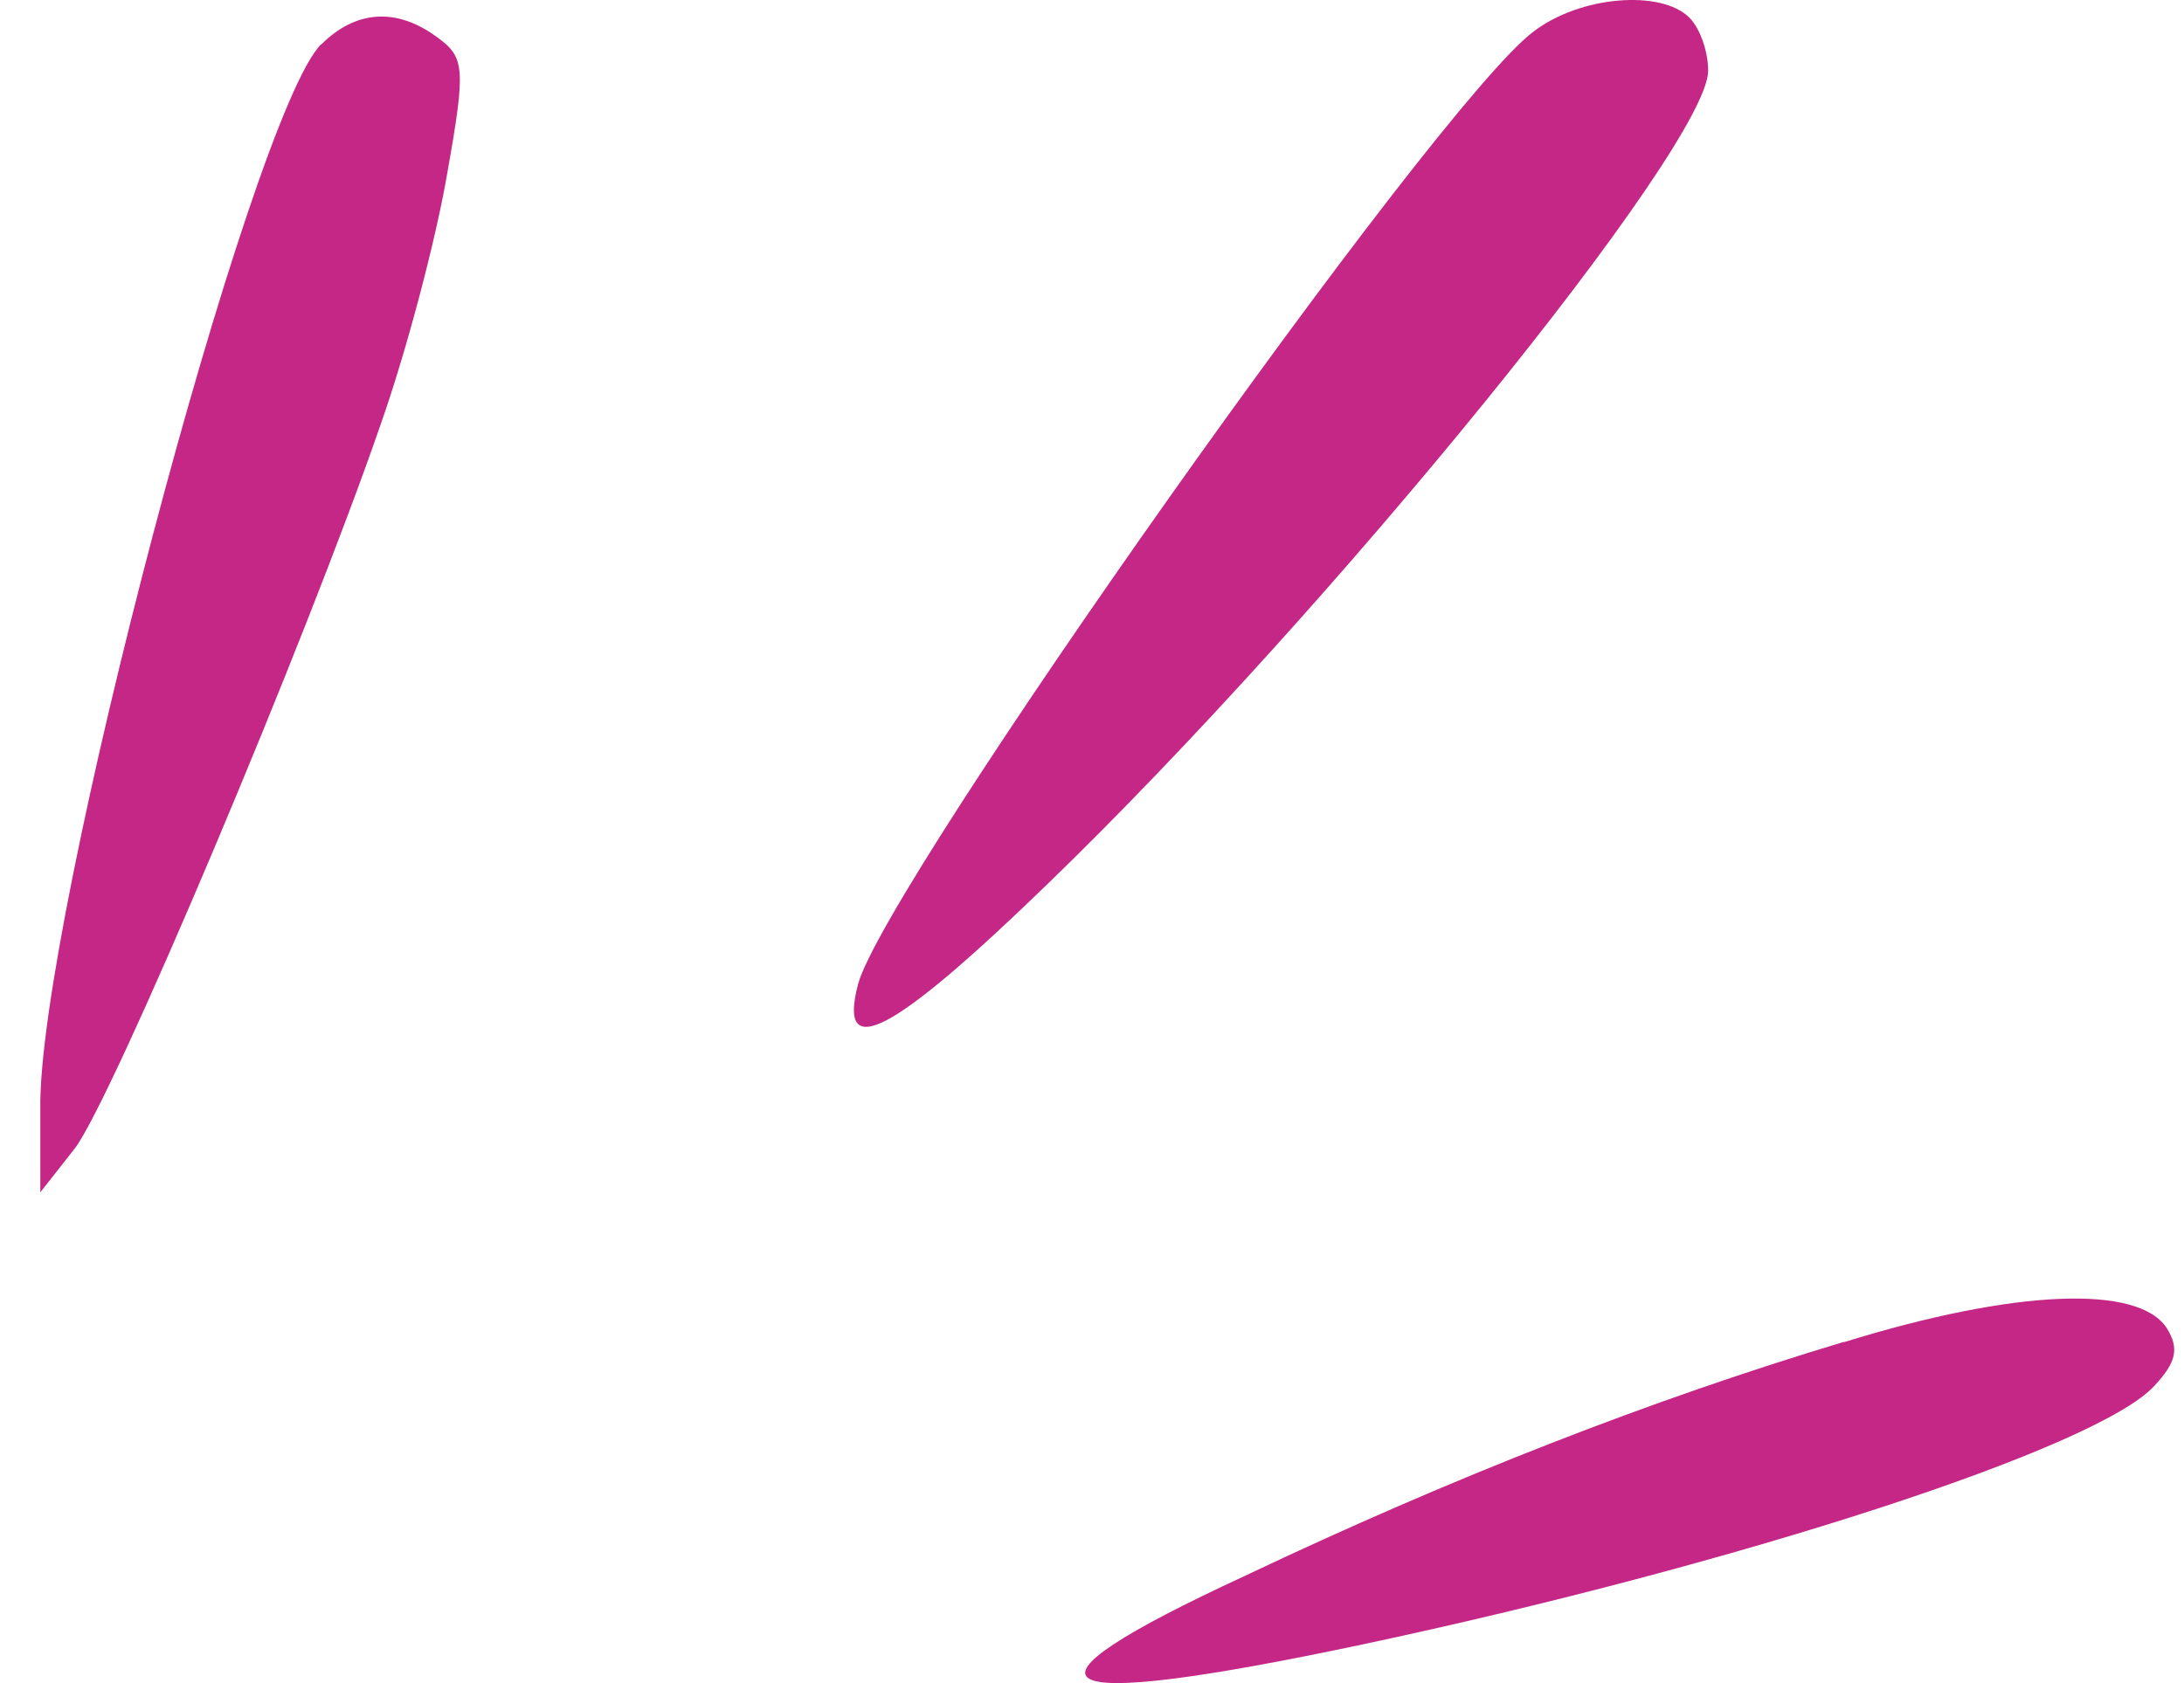 <svg width="48" height="37" viewBox="0 0 48 37" fill="none" xmlns="http://www.w3.org/2000/svg">
<path d="M40.522 29.507C44.294 28.338 47.003 28.239 47.621 29.197C47.9 29.642 47.831 29.951 47.349 30.465C46.112 31.831 38.16 34.404 29.929 36.154C22.8 37.663 21.94 37.15 27.357 34.645C31.914 32.481 36.304 30.767 40.522 29.5V29.507ZM7.057 0.981C7.811 0.227 8.702 0.158 9.592 0.807C10.21 1.253 10.248 1.457 9.833 3.788C9.598 5.192 8.943 7.697 8.362 9.342C6.717 14.109 2.462 24.188 1.64 25.252L0.886 26.211V24.392C0.818 20.311 5.517 2.514 7.057 0.974V0.981ZM33.702 0.696C34.729 -0.095 36.51 -0.231 37.128 0.387C37.369 0.629 37.542 1.141 37.542 1.555C37.542 3.2 29.282 13.385 23.005 19.451C19.61 22.741 18.41 23.359 18.856 21.646C19.407 19.486 31.575 2.273 33.702 0.696Z" fill="#C42785"/>
</svg>
